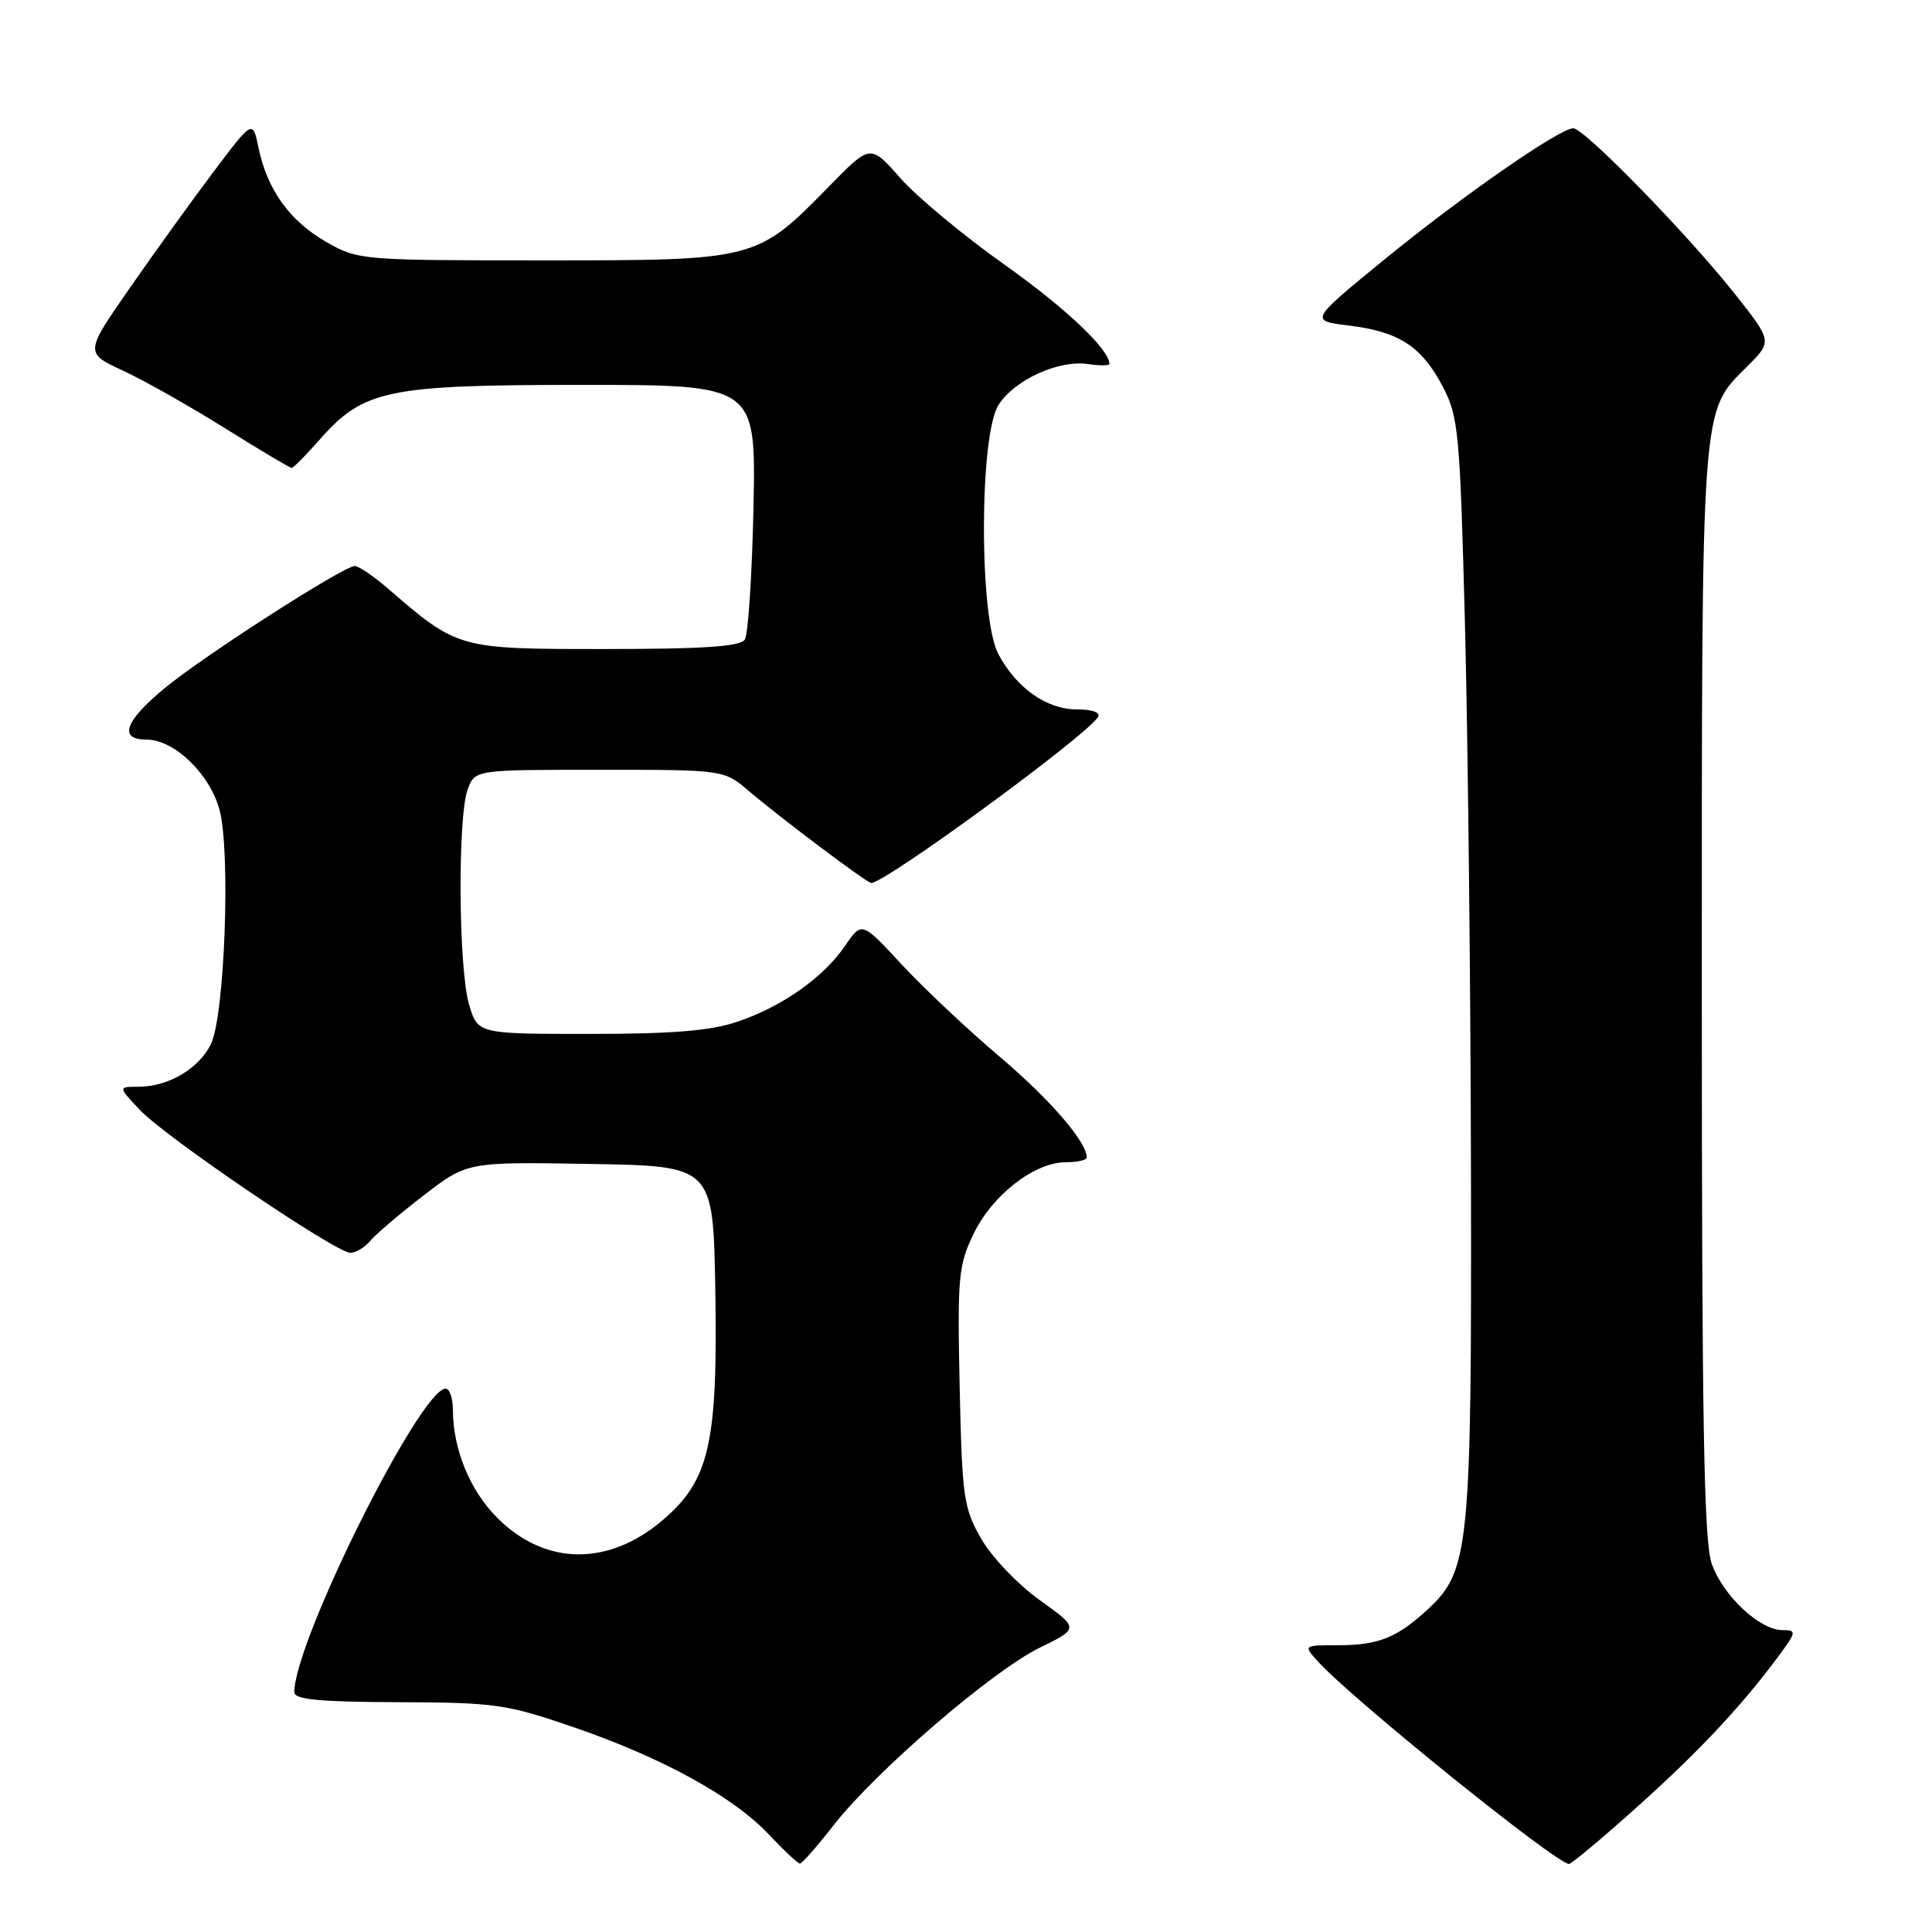 <?xml version="1.0" encoding="UTF-8" standalone="no"?>
<!DOCTYPE svg PUBLIC "-//W3C//DTD SVG 1.1//EN" "http://www.w3.org/Graphics/SVG/1.1/DTD/svg11.dtd" >
<svg xmlns="http://www.w3.org/2000/svg" xmlns:xlink="http://www.w3.org/1999/xlink" version="1.1" viewBox="0 0 256 256">
 <g >
 <path fill="currentColor"
d=" M 110.50 241.80 C 116.08 234.67 131.46 221.42 137.75 218.34 C 143.00 215.77 143.00 215.77 137.75 212.01 C 134.85 209.93 131.38 206.29 130.00 203.87 C 127.68 199.81 127.48 198.39 127.16 183.75 C 126.85 169.18 126.99 167.65 129.02 163.46 C 131.50 158.33 137.09 154.00 141.23 154.00 C 142.75 154.00 144.00 153.72 144.00 153.37 C 144.00 151.30 139.11 145.65 132.44 140.00 C 128.22 136.43 122.39 130.93 119.48 127.80 C 114.19 122.09 114.19 122.09 111.98 125.32 C 109.10 129.53 103.66 133.37 97.72 135.38 C 94.16 136.59 89.14 137.00 78.12 137.00 C 63.32 137.00 63.32 137.00 62.16 133.13 C 60.75 128.44 60.62 108.13 61.98 104.57 C 62.95 102.00 62.95 102.00 79.44 102.00 C 95.93 102.00 95.93 102.00 99.22 104.81 C 103.31 108.30 114.88 117.00 115.44 117.00 C 117.32 117.00 143.94 97.52 145.49 95.01 C 145.87 94.41 144.74 94.00 142.69 94.00 C 138.69 94.00 134.68 91.17 132.28 86.66 C 129.72 81.84 129.75 57.55 132.33 53.62 C 134.52 50.28 140.27 47.67 144.18 48.24 C 145.73 48.47 147.00 48.46 147.00 48.23 C 147.00 46.29 141.23 40.84 133.05 35.03 C 127.65 31.21 121.46 26.06 119.29 23.59 C 115.33 19.10 115.33 19.10 109.92 24.63 C 100.24 34.51 100.27 34.50 72.00 34.50 C 47.80 34.50 47.45 34.47 43.20 32.04 C 38.39 29.28 35.41 25.14 34.26 19.60 C 33.49 15.87 33.49 15.87 28.35 22.69 C 25.53 26.43 20.52 33.38 17.22 38.13 C 11.22 46.76 11.22 46.76 16.33 49.13 C 19.13 50.43 25.21 53.86 29.82 56.75 C 34.44 59.64 38.41 62.00 38.64 62.00 C 38.87 62.00 40.49 60.37 42.25 58.37 C 48.16 51.63 51.16 51.00 77.17 51.00 C 100.17 51.00 100.17 51.00 99.84 67.25 C 99.65 76.19 99.14 84.06 98.69 84.75 C 98.09 85.67 93.24 86.00 80.17 86.00 C 60.62 86.00 60.70 86.02 51.22 77.83 C 49.41 76.28 47.52 75.00 47.02 75.00 C 45.52 75.00 26.88 86.98 21.75 91.24 C 16.50 95.60 15.68 98.00 19.42 98.00 C 23.09 98.00 27.80 102.54 29.09 107.32 C 30.57 112.80 29.78 134.53 27.96 138.32 C 26.40 141.58 22.31 144.00 18.36 144.00 C 15.63 144.00 15.63 144.00 18.56 147.10 C 22.04 150.76 44.50 166.00 46.42 166.00 C 47.16 166.00 48.35 165.28 49.08 164.40 C 49.81 163.52 53.00 160.81 56.16 158.38 C 61.91 153.95 61.91 153.95 78.21 154.23 C 94.50 154.50 94.50 154.50 94.78 170.91 C 95.12 191.25 94.01 196.13 87.83 201.41 C 80.63 207.57 72.23 207.47 65.91 201.14 C 62.25 197.48 60.02 192.04 60.01 186.75 C 60.00 185.24 59.57 184.00 59.05 184.00 C 55.71 184.00 38.99 217.53 39.00 224.22 C 39.00 225.20 42.26 225.51 52.75 225.55 C 65.60 225.59 67.12 225.81 76.00 228.86 C 87.76 232.90 97.15 238.06 101.89 243.09 C 103.87 245.20 105.72 246.93 106.00 246.93 C 106.28 246.92 108.30 244.62 110.50 241.80 Z  M 216.59 239.73 C 224.90 232.30 230.54 226.32 235.44 219.75 C 238.07 216.22 238.12 216.00 236.20 216.00 C 233.17 216.00 228.32 211.46 226.82 207.22 C 225.77 204.27 225.50 188.50 225.50 131.50 C 225.50 52.54 225.34 54.73 231.53 48.54 C 234.85 45.22 234.85 45.22 229.81 38.86 C 223.53 30.95 209.92 17.00 208.47 17.00 C 206.65 17.00 193.60 26.07 183.30 34.50 C 173.52 42.50 173.52 42.50 178.77 43.14 C 185.39 43.95 188.39 45.91 191.19 51.26 C 193.26 55.21 193.45 57.32 194.11 82.50 C 194.50 97.35 194.86 130.01 194.91 155.07 C 195.01 205.01 194.71 208.10 189.27 213.17 C 185.19 216.97 182.67 218.00 177.41 218.00 C 172.69 218.00 172.69 218.00 174.60 220.12 C 179.02 225.04 206.28 247.03 207.90 246.98 C 208.23 246.98 212.14 243.71 216.59 239.73 Z "/>
</g>
</svg>